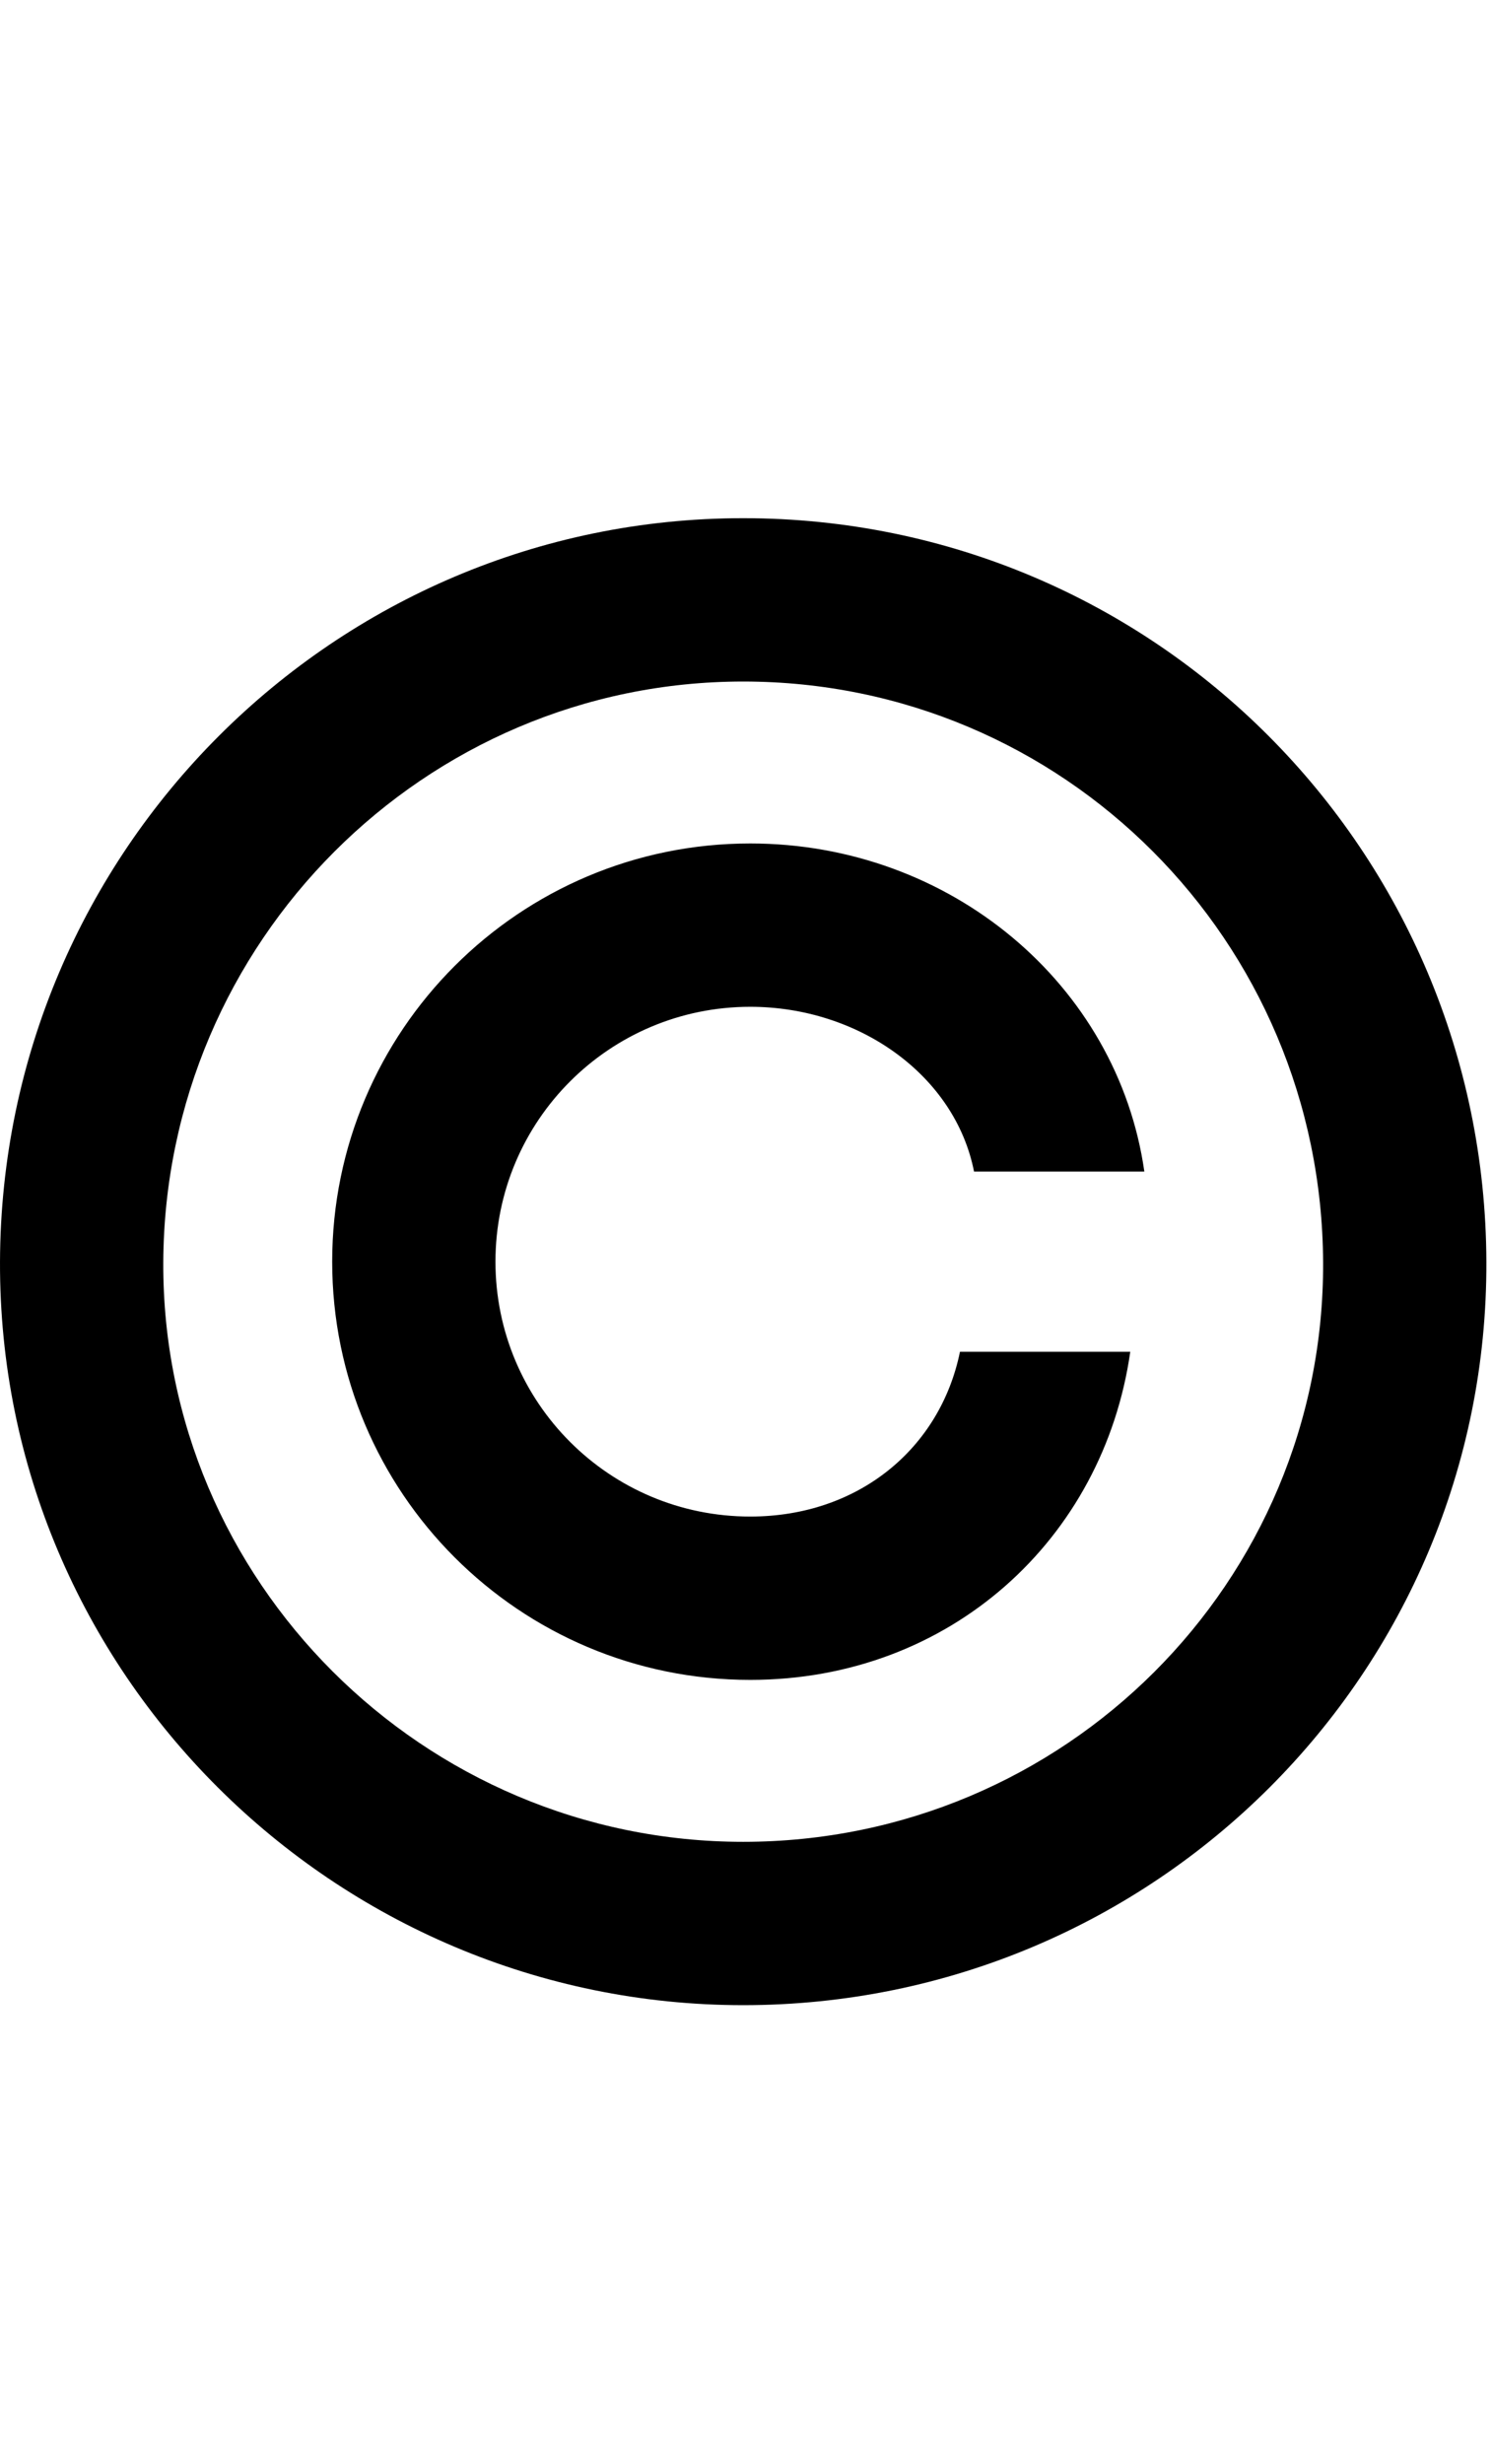 <svg id="svg-copyright" xmlns="http://www.w3.org/2000/svg" width="212" height="350"><path d="M1288 32C1873 32 2346 -441 2344 -1024C2342 -1607 1873 -2080 1288 -2080C707 -2080 234 -1607 232 -1024C230 -441 707 32 1288 32ZM1288 -200C833 -200 462 -571 464 -1023C466 -1478 835 -1848 1288 -1848C1743 -1848 2110 -1480 2112 -1023C2114 -569 1745 -200 1288 -200ZM704 -1024C704 -696 970 -430 1298 -430C1582 -430 1800 -630 1838 -896H1596C1568 -759 1452 -662 1298 -662C1098 -662 936 -824 936 -1024C936 -1224 1098 -1386 1298 -1386C1452 -1386 1589 -1289 1616 -1152H1858C1820 -1418 1582 -1618 1298 -1618C970 -1618 704 -1352 704 -1024Z" transform="translate(-23.199 281.6) scale(0.1)"/></svg>
